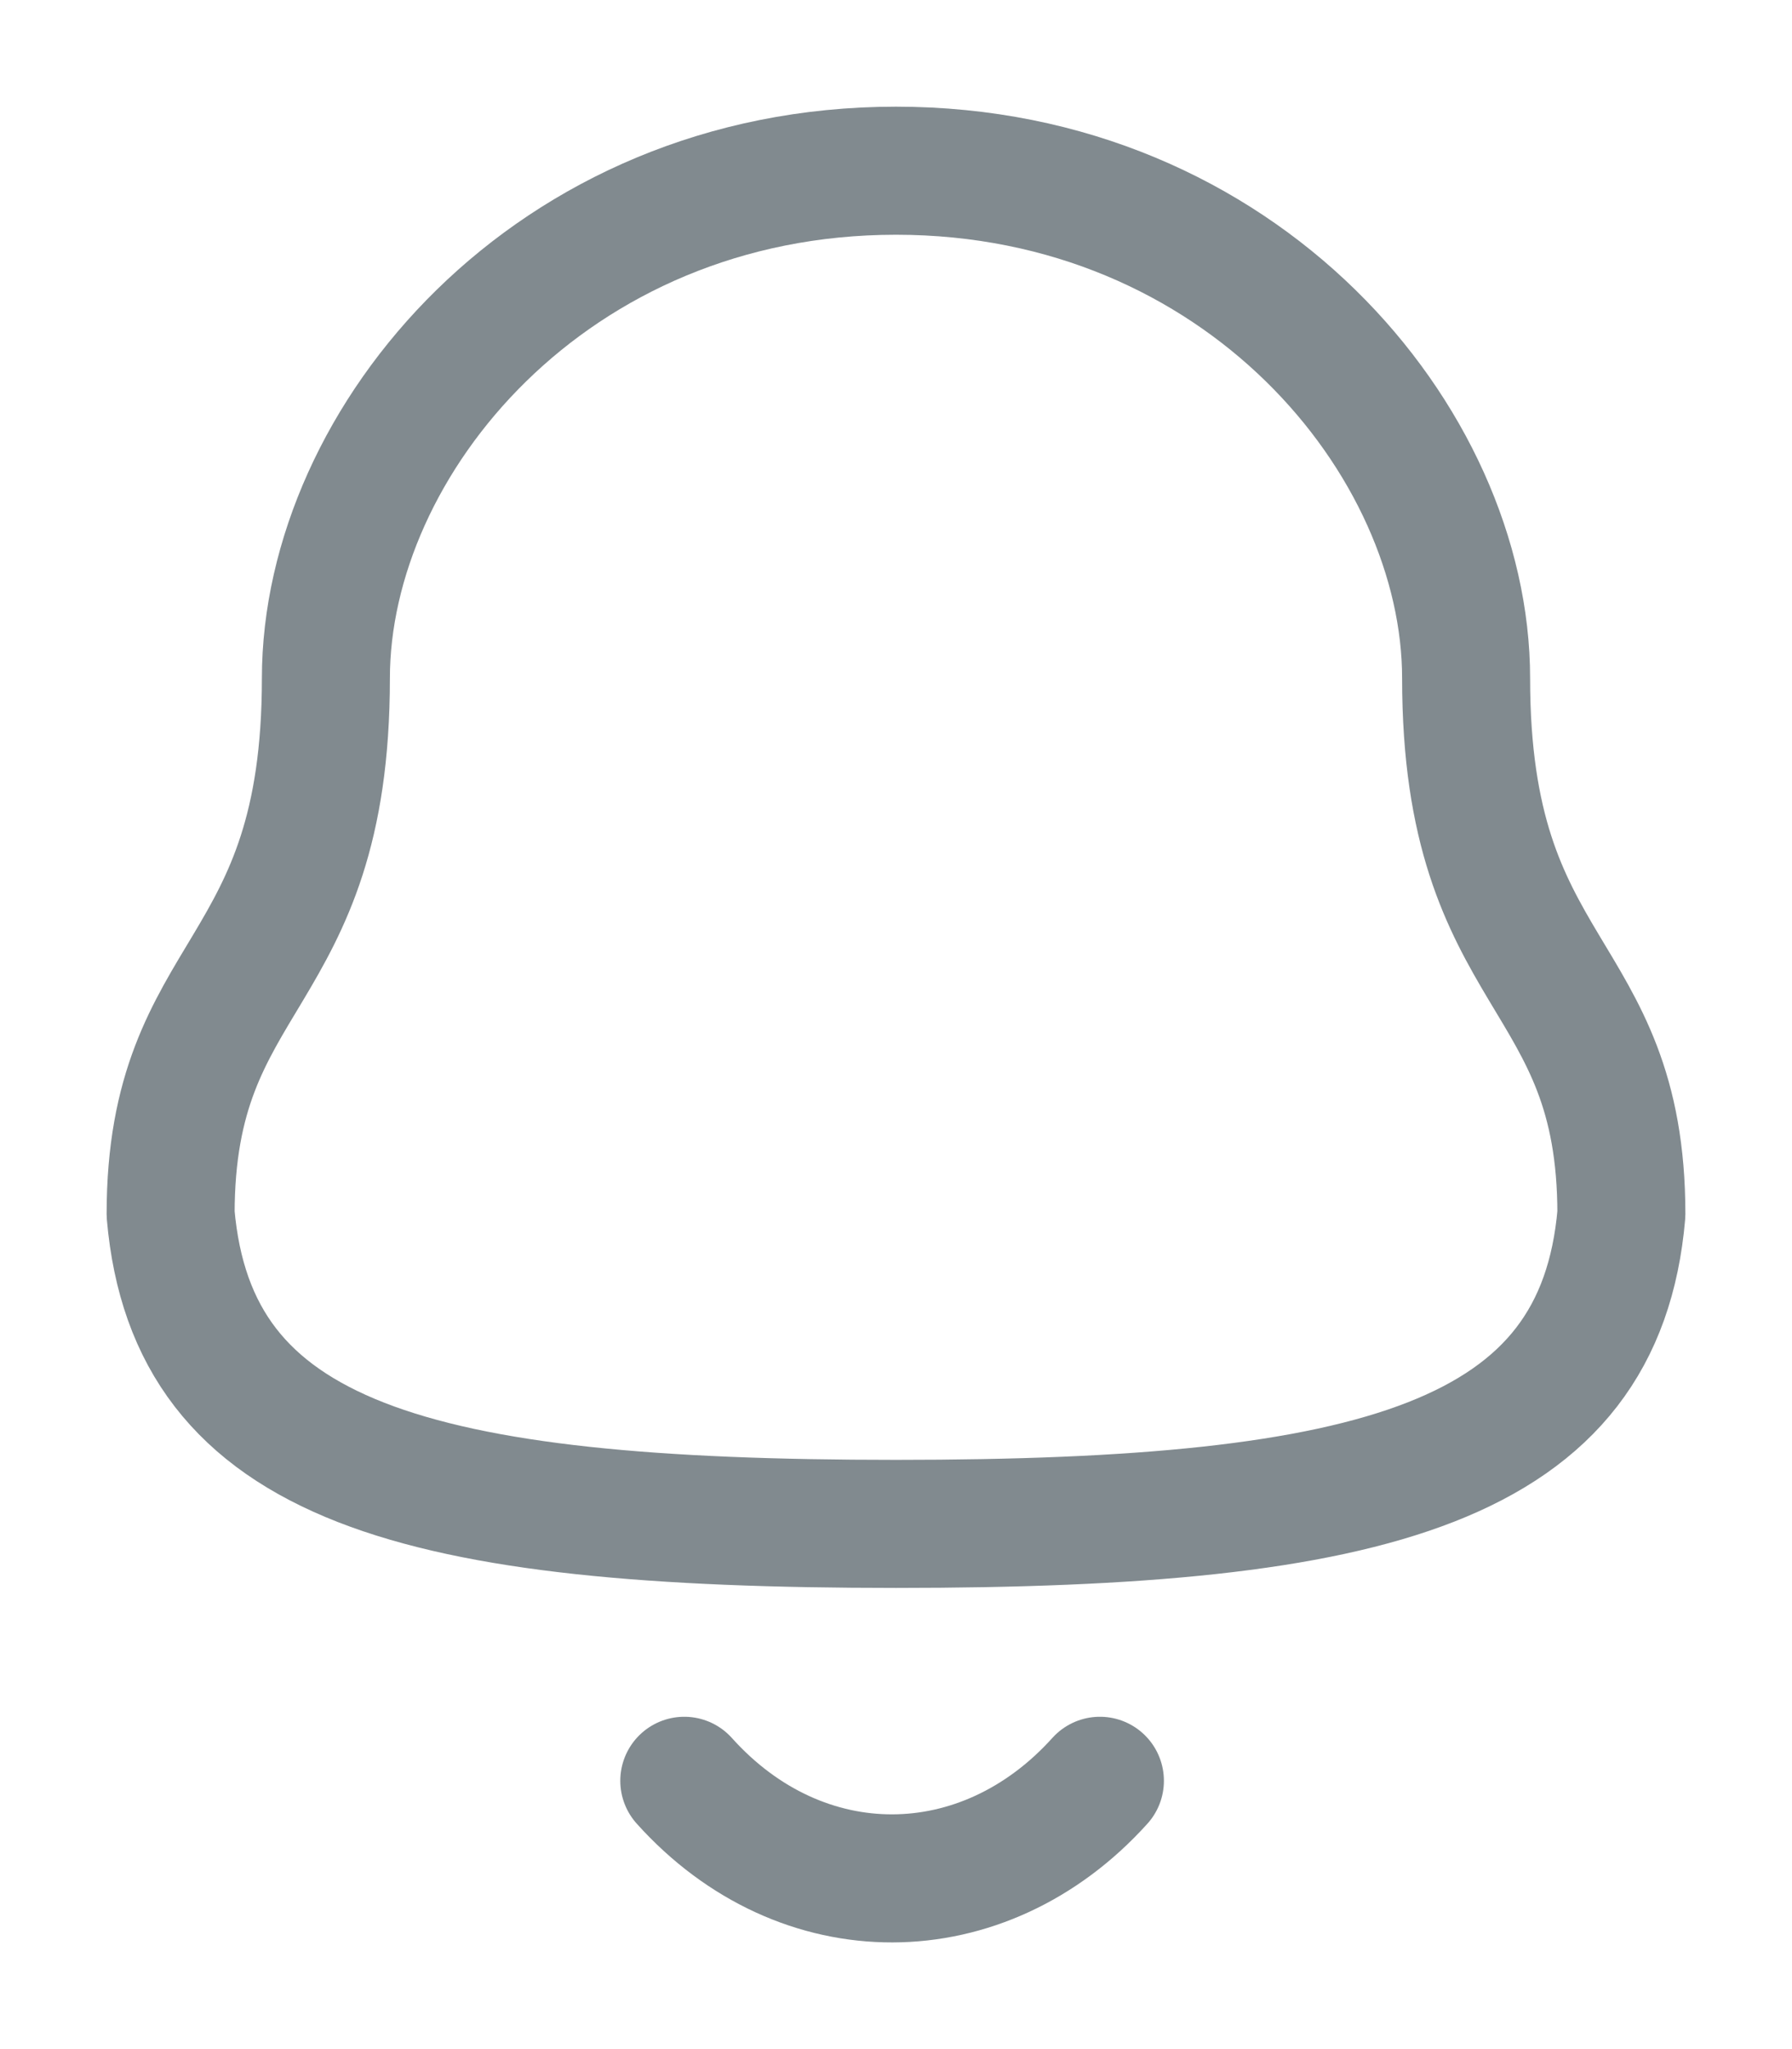 <svg width="14" height="16" viewBox="0 0 14 16" fill="none" xmlns="http://www.w3.org/2000/svg">
<g id="Notification">
<path id="Stroke 1" fill-rule="evenodd" clip-rule="evenodd" d="M7 11.899C10.759 11.899 12.499 11.416 12.667 9.48C12.667 7.546 11.454 7.67 11.454 5.297C11.454 3.443 9.697 1.333 7 1.333C4.303 1.333 2.546 3.443 2.546 5.297C2.546 7.67 1.333 7.546 1.333 9.48C1.502 11.424 3.241 11.899 7 11.899Z" stroke="#818A8F" stroke-linecap="round" stroke-linejoin="round"/>
<path id="Stroke 3" d="M8.593 13.905C7.683 14.915 6.264 14.927 5.346 13.905" stroke="#818A8F" stroke-linecap="round" stroke-linejoin="round"/>
</g>
</svg>
